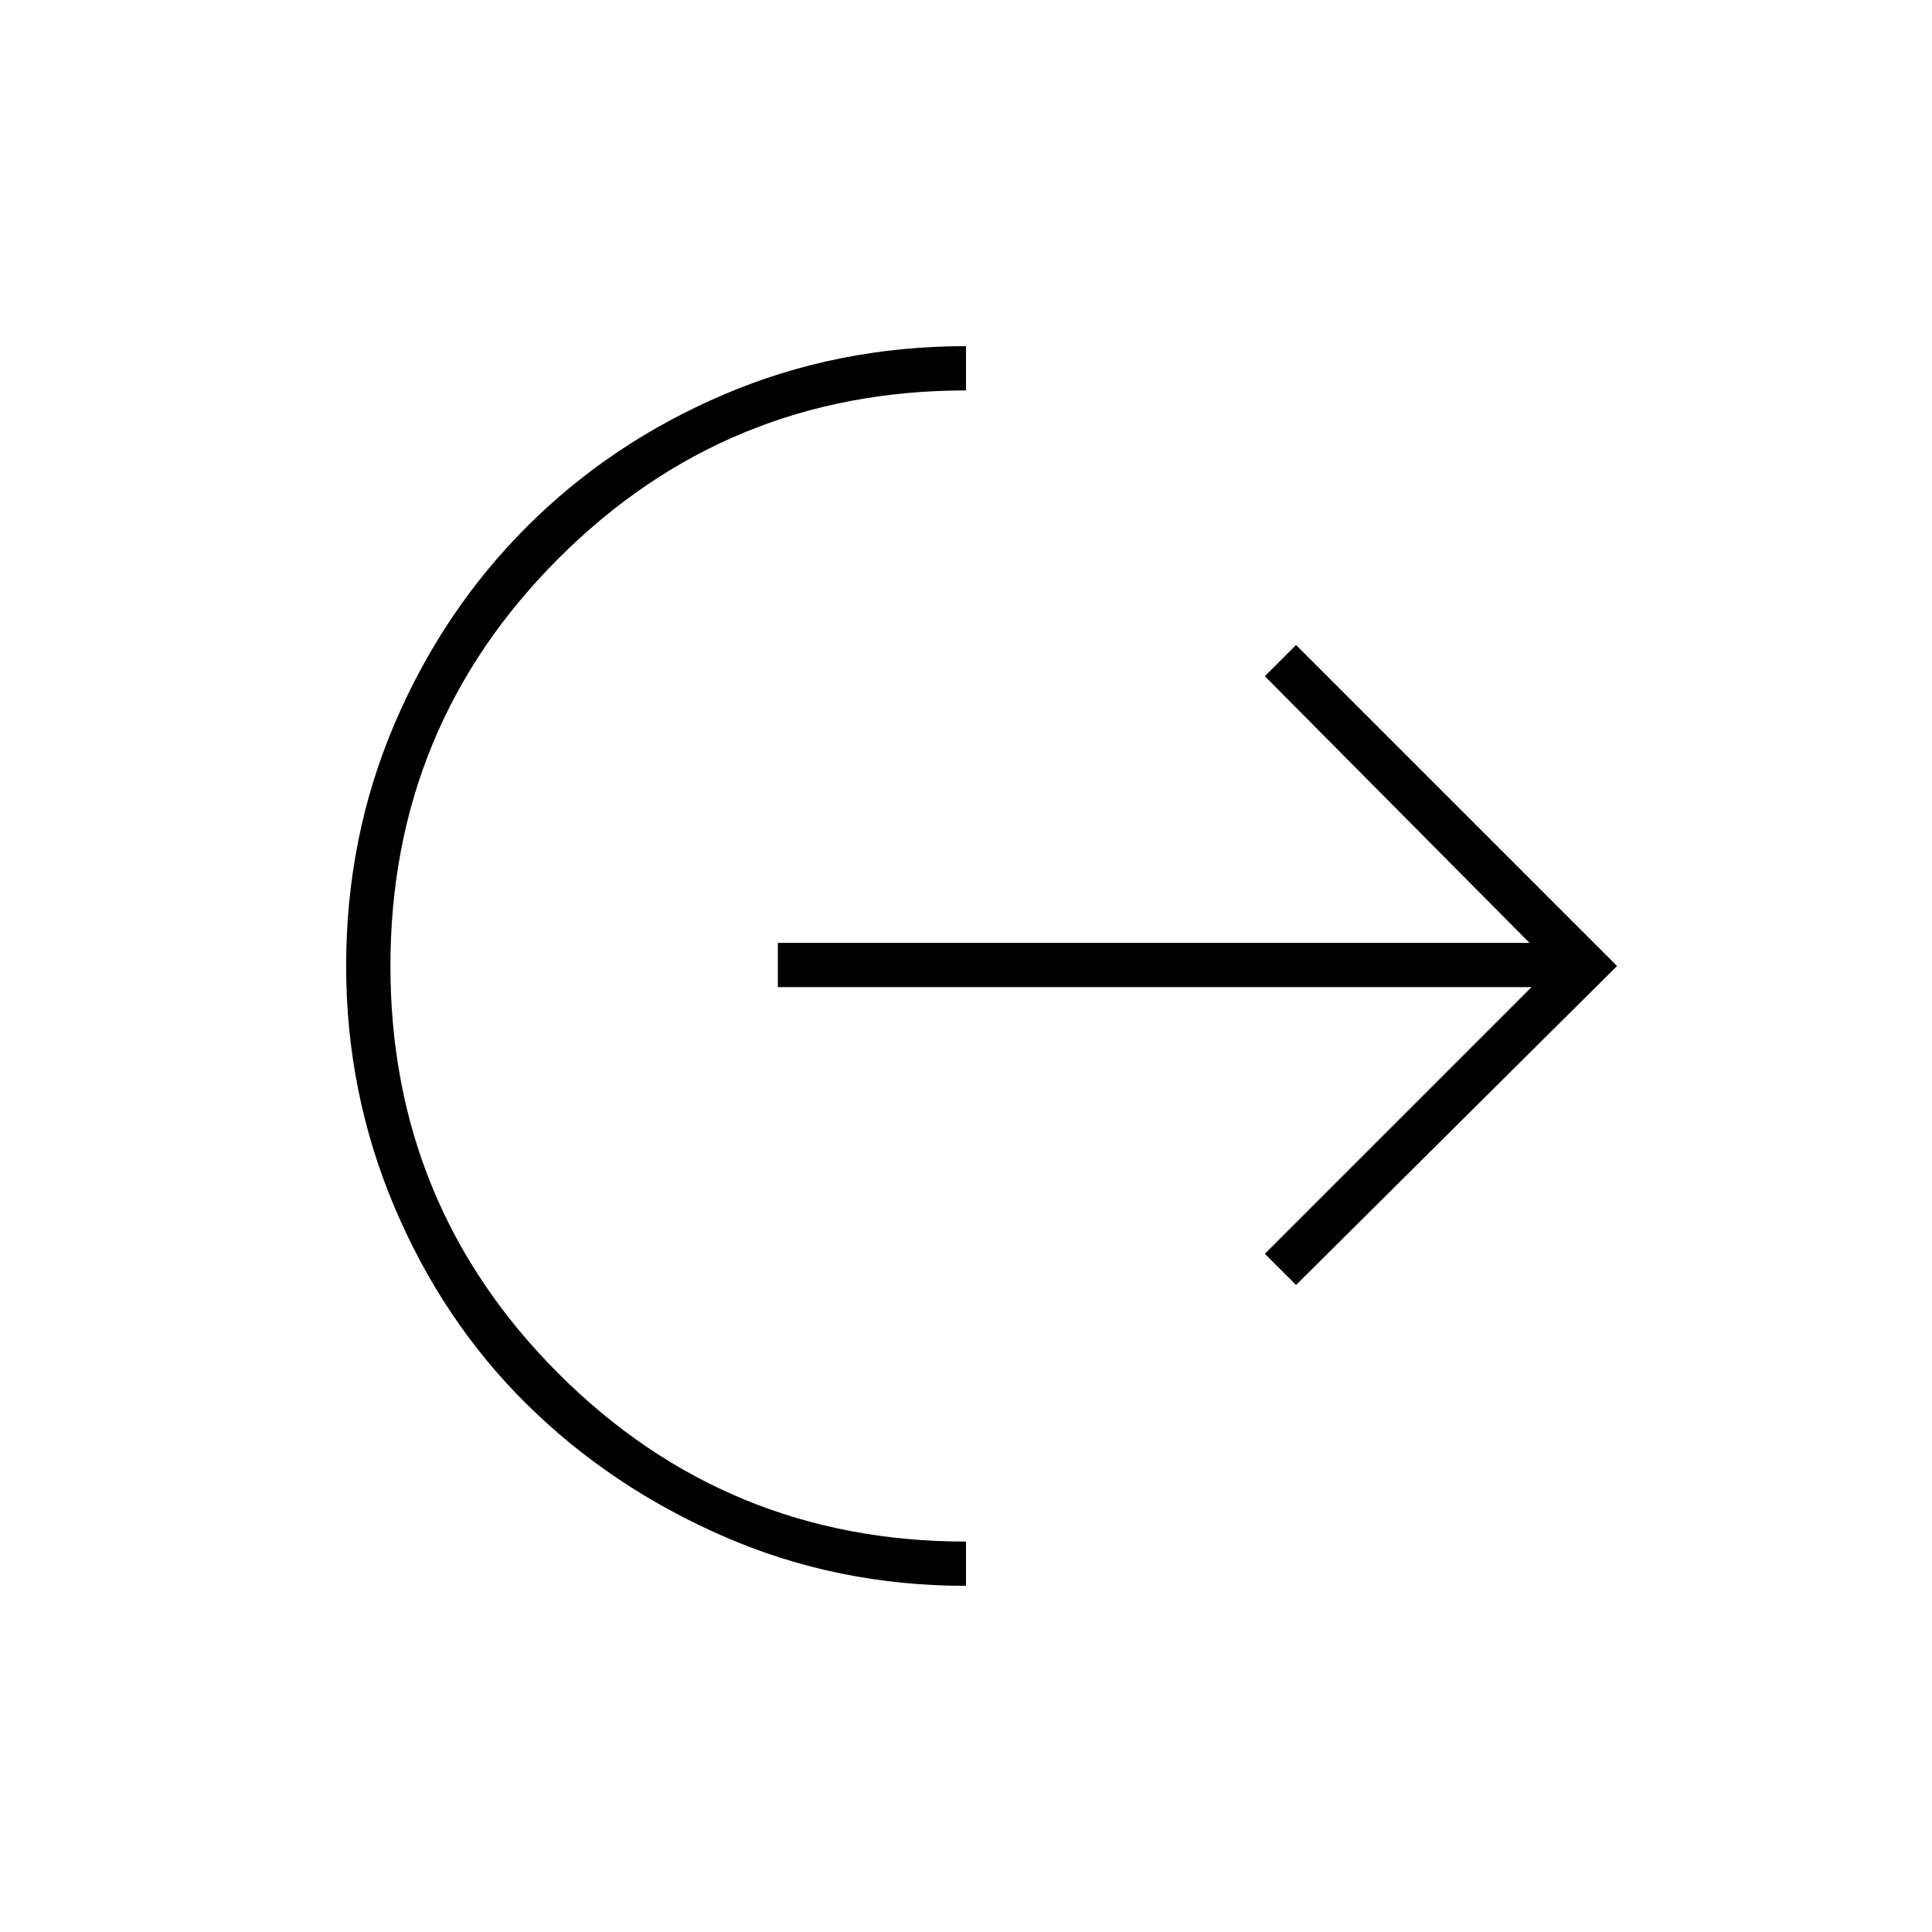 <svg xmlns="http://www.w3.org/2000/svg" height="48" viewBox="0 -960 960 960" width="48"><path d="M480-172q-64 0-120.25-24.5t-98-65.75Q220-303.5 196-360.25T172-480q0-64 24-120.25t65.75-98q41.75-41.75 98-65.75T480-788v22q-119 0-202.5 83.5T194-480q0 119 83.5 202.5T480-194v22Zm164-149.5L628.5-337 761-469.5H386.5v-22H760L628.5-624l15.5-15.5L803.5-480 644-321.5Z"/></svg>